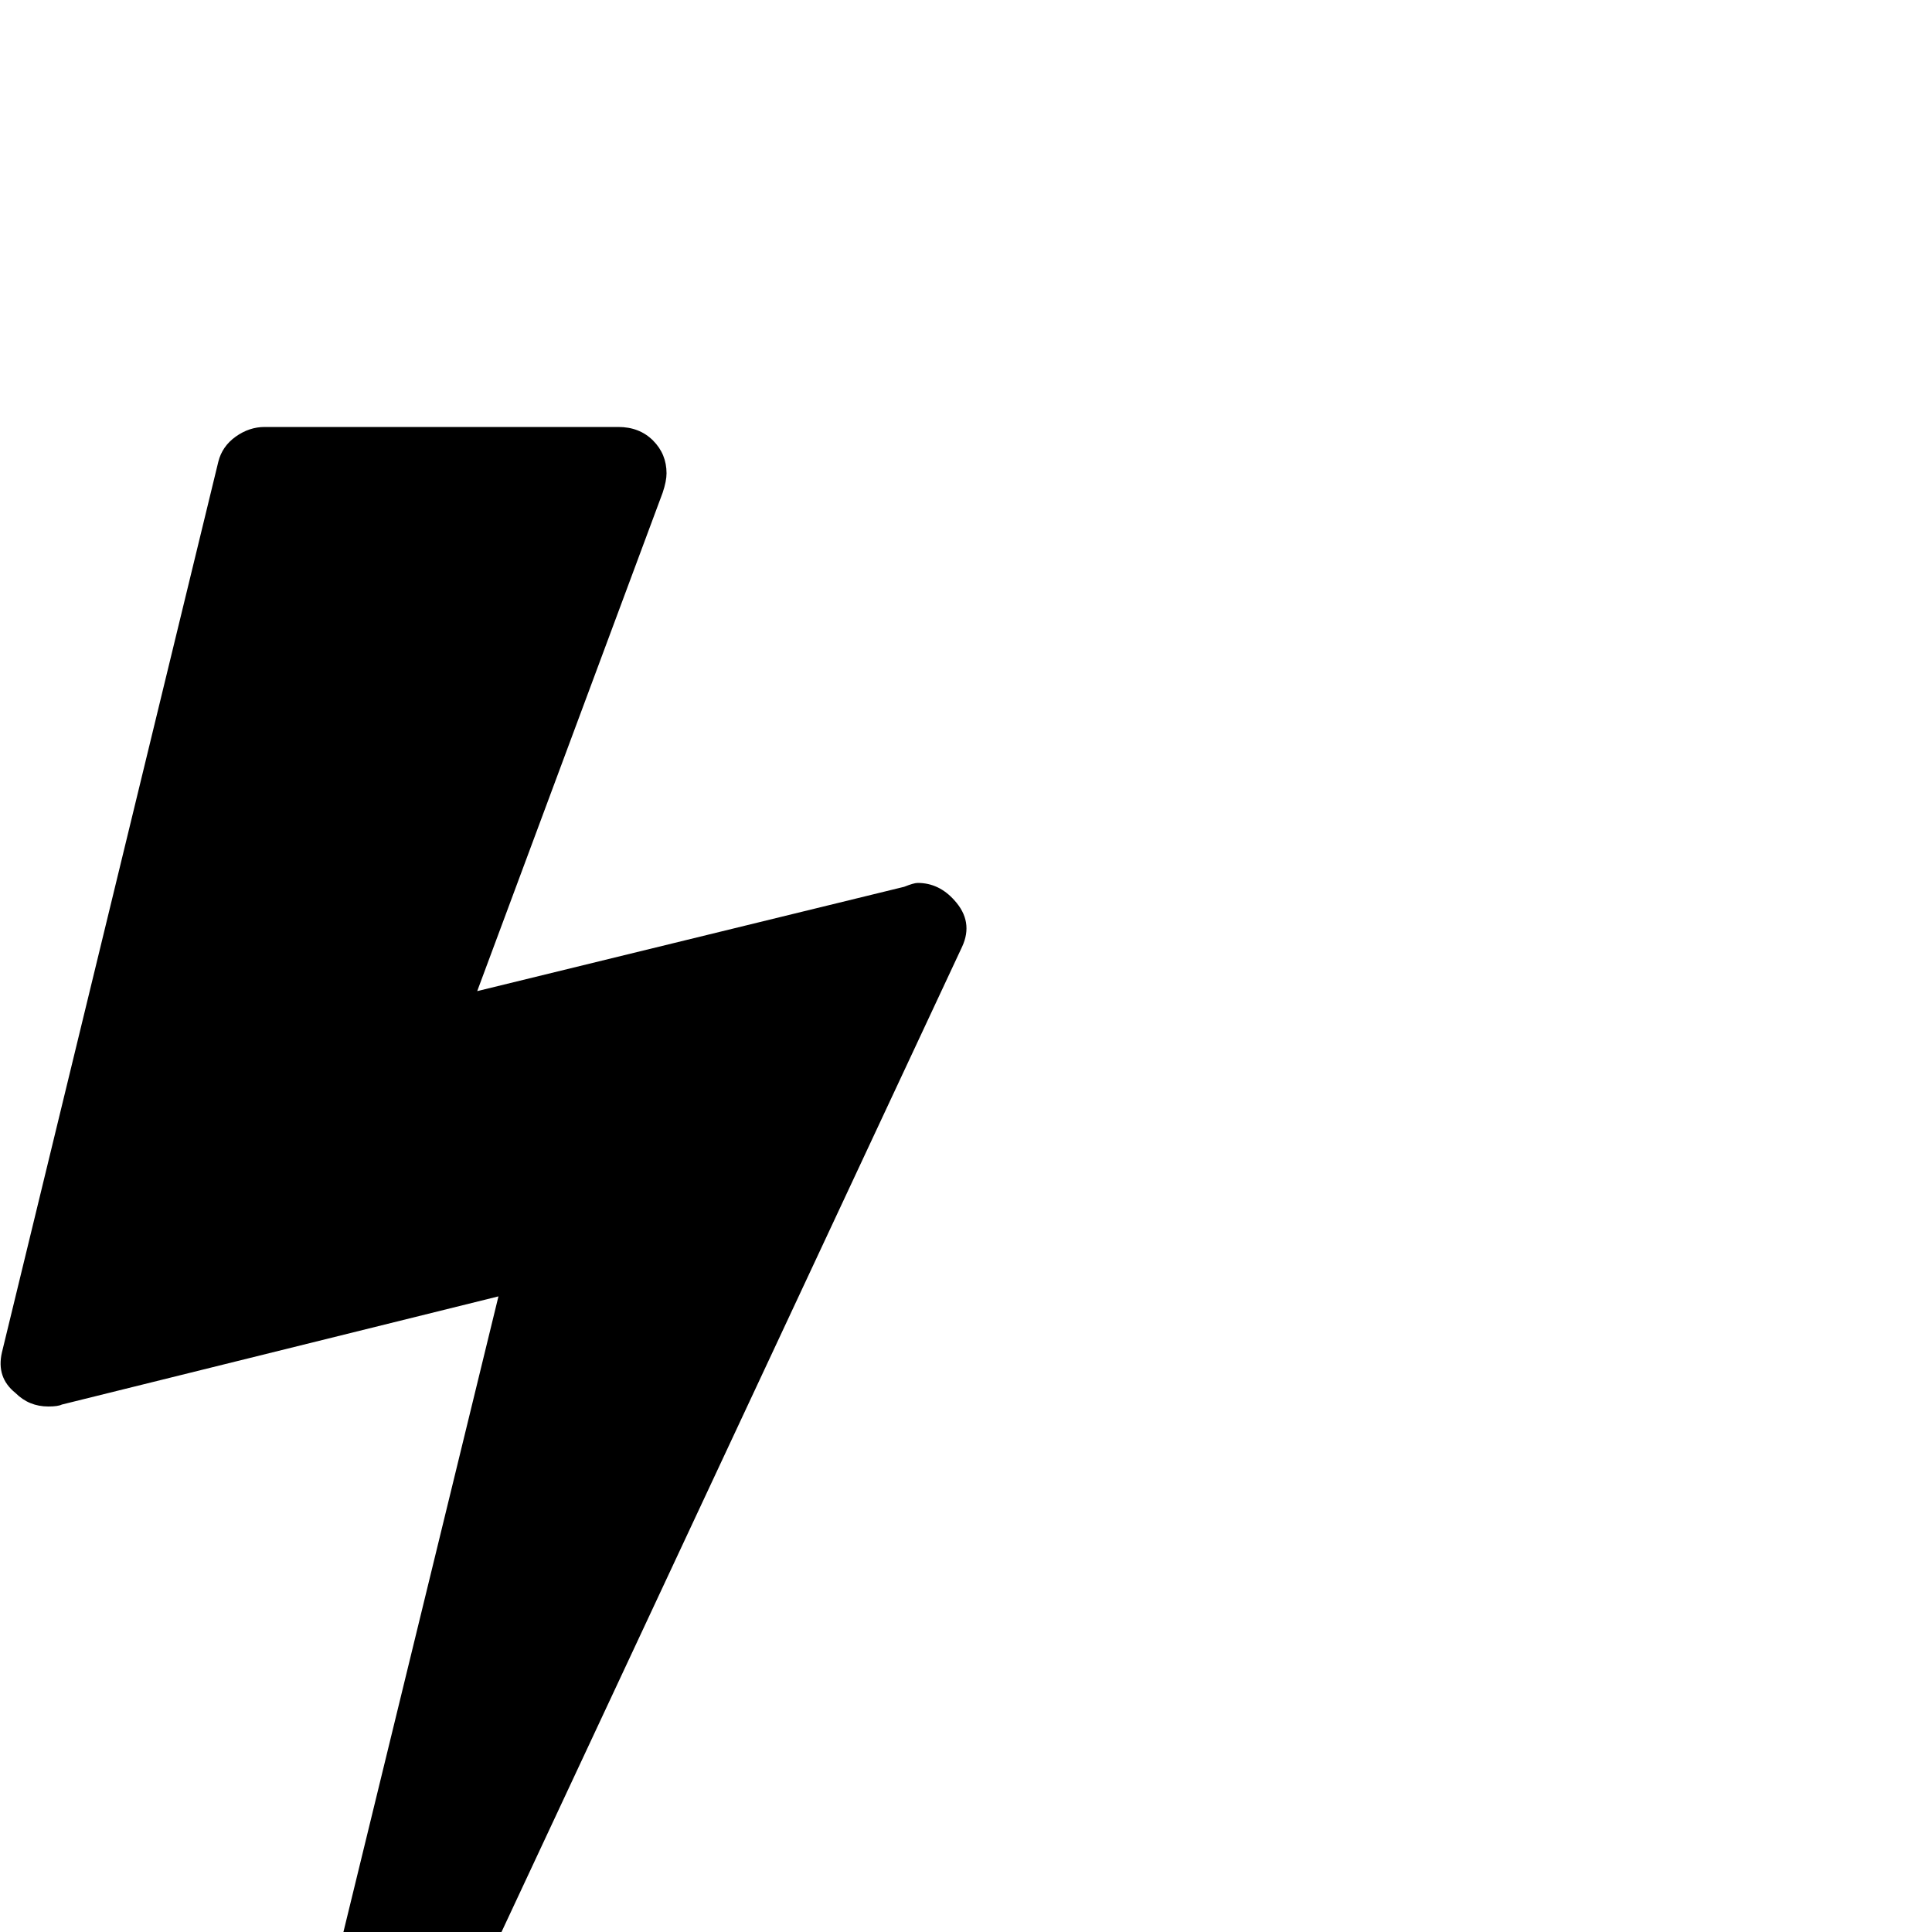 <?xml version="1.0" standalone="no"?>
<!DOCTYPE svg PUBLIC "-//W3C//DTD SVG 1.1//EN" "http://www.w3.org/Graphics/SVG/1.1/DTD/svg11.dtd" >
<svg xmlns="http://www.w3.org/2000/svg" xmlns:xlink="http://www.w3.org/1999/xlink" version="1.1" viewBox="0 -150 1000 1000">
  <g transform="matrix(1 0 0 -1 0 850)">
   <path fill="currentColor"
d="M1 300l112 461q2 8 9 13t15 5h183q11 0 18 -7t7 -17q0 -4 -2 -10l-96 -258l221 54q5 2 7 2q11 0 19 -9q10 -11 4 -24l-302 -646q-7 -14 -23 -14l-8 1q-9 3 -14 11t-3 16l110 451l-226 -56q-2 -1 -7 -1q-10 0 -17 7q-10 8 -7 21z" />
  </g>

</svg>

